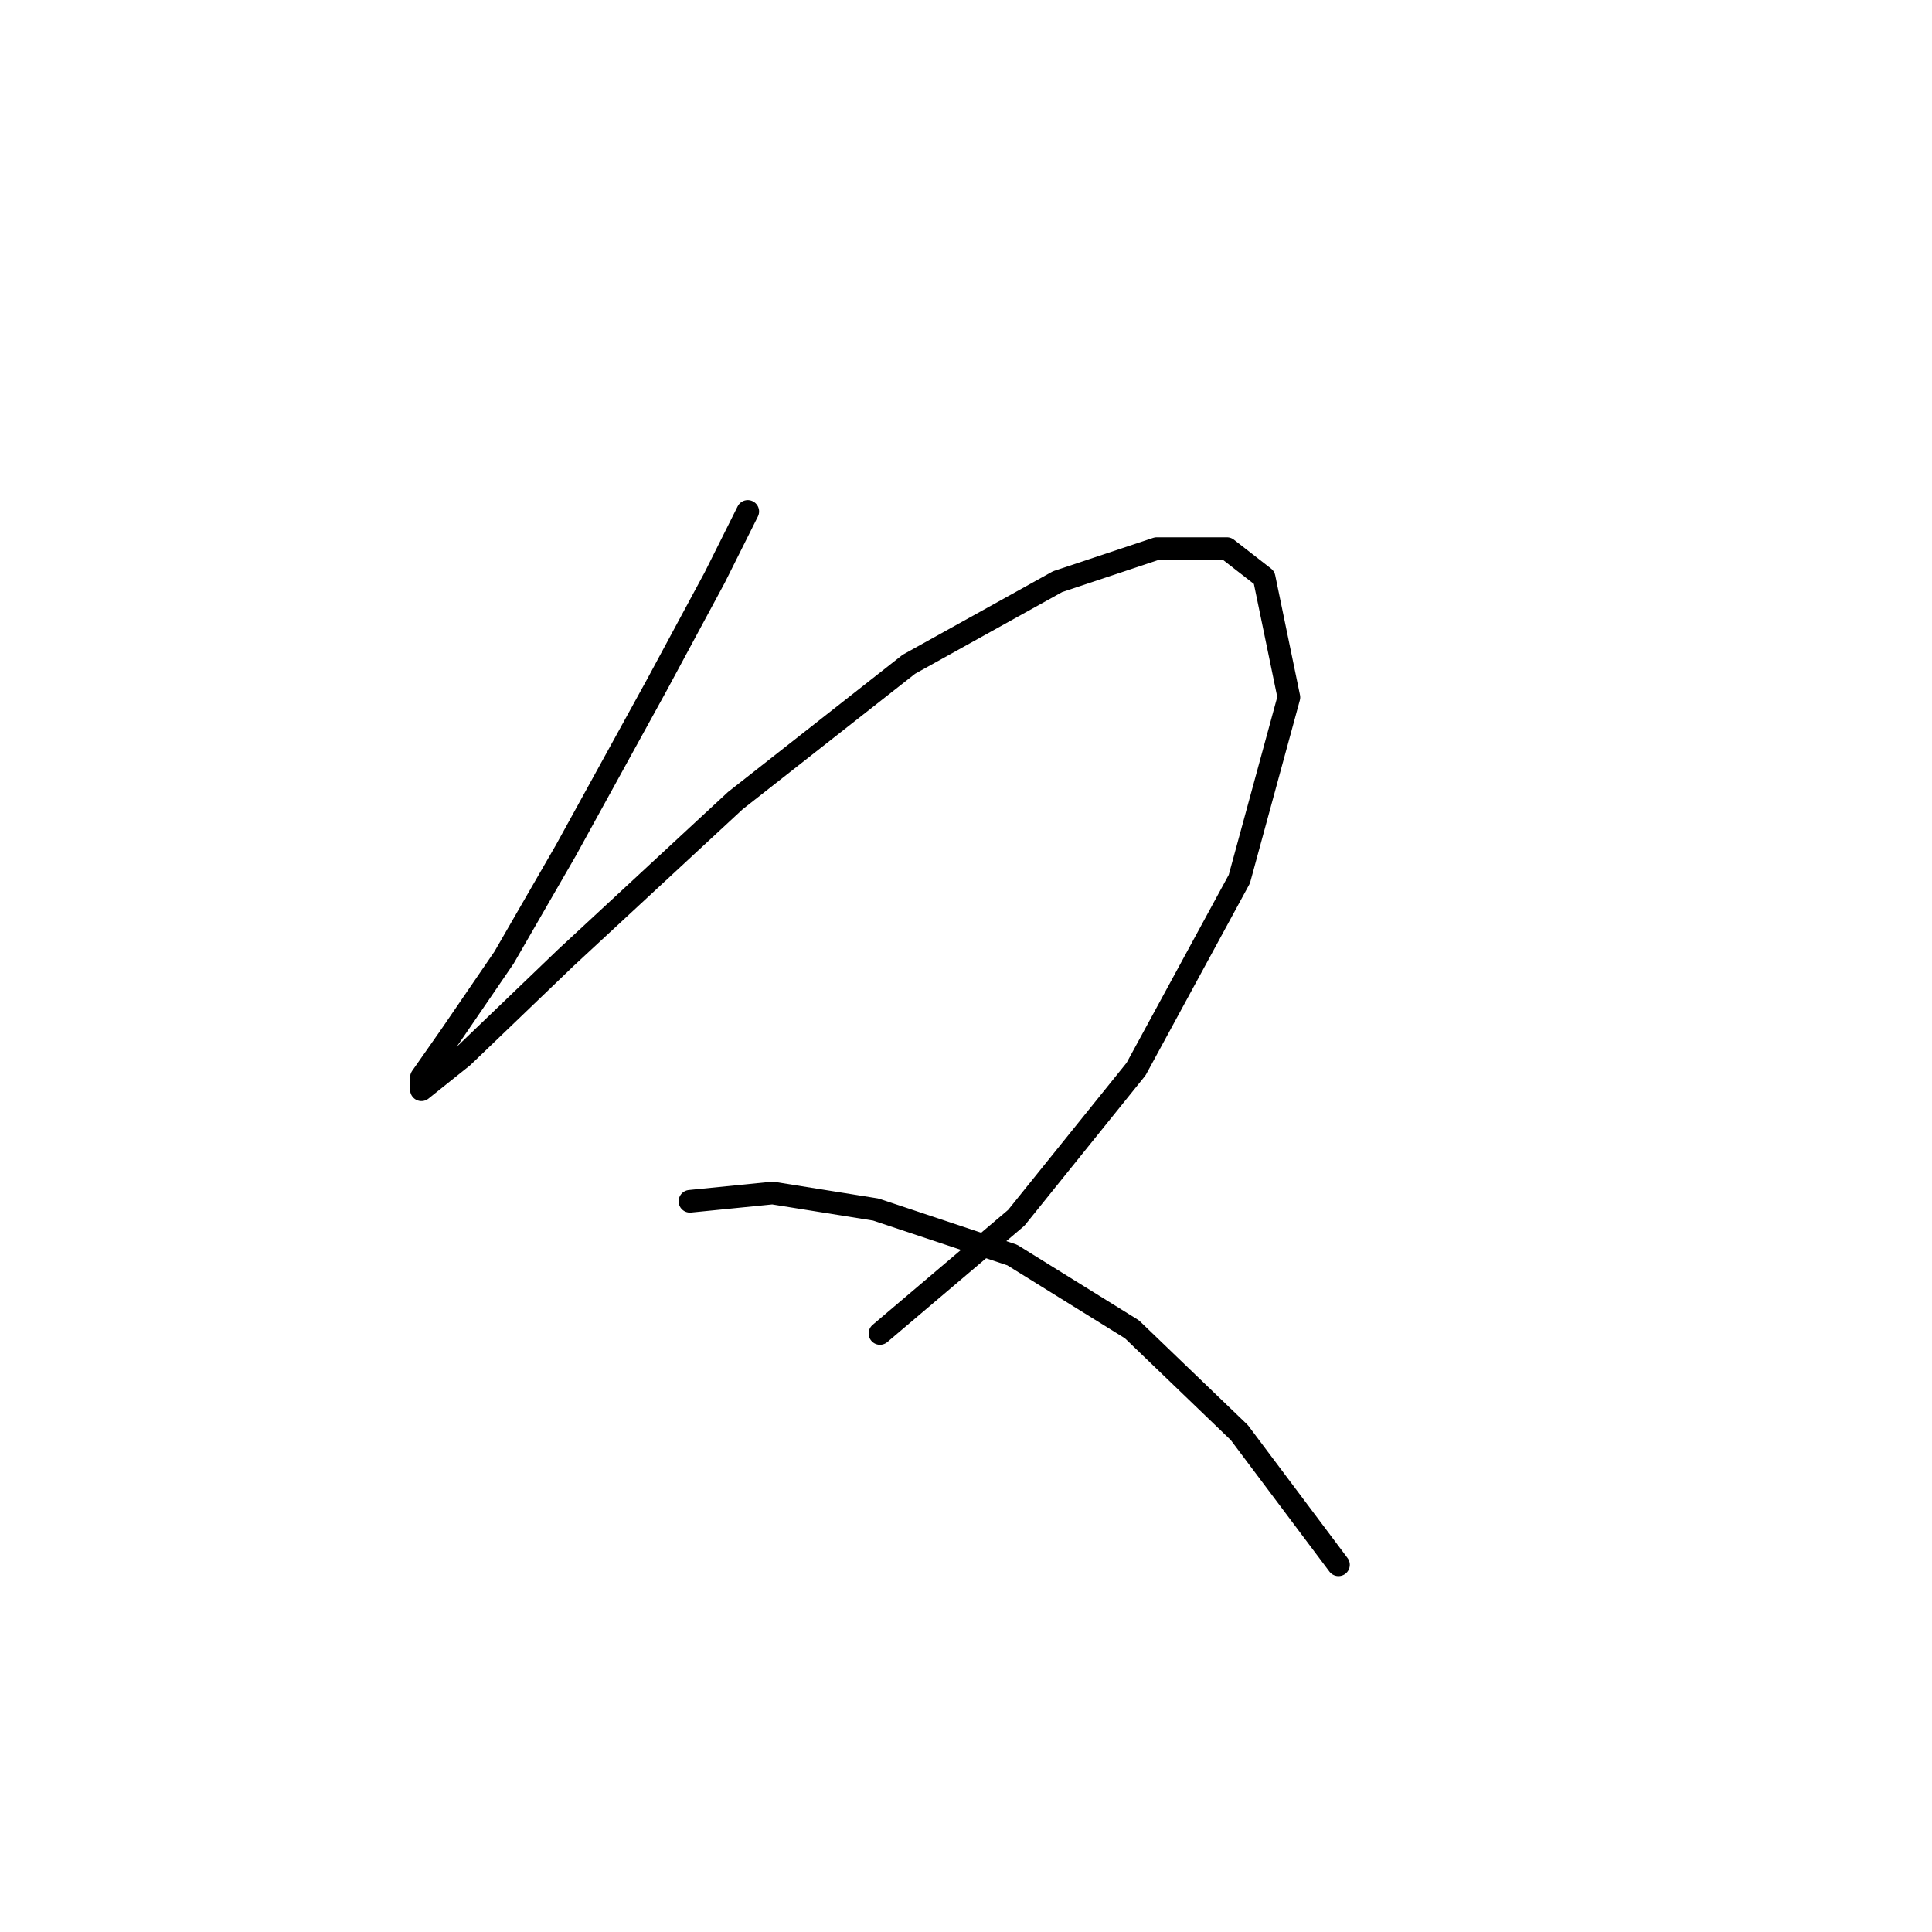 <?xml version="1.0" standalone="no"?>
    <svg width="256" height="256" xmlns="http://www.w3.org/2000/svg" version="1.1">
    <polyline stroke="black" stroke-width="3" stroke-linecap="round" fill="transparent" stroke-linejoin="round" points="99.082 67.767 94.703 76.525 87.04 90.756 74.998 112.65 66.788 126.882 59.672 137.282 55.84 142.755 55.84 144.397 61.314 140.018 74.998 126.882 97.44 106.082 120.429 88.019 140.134 77.072 153.271 72.693 162.576 72.693 167.502 76.525 170.786 92.398 164.218 116.482 150.534 141.661 134.661 161.366 116.598 176.692 116.598 176.692 " />
        <polyline stroke="black" stroke-width="3" stroke-linecap="round" fill="transparent" stroke-linejoin="round" points="91.419 159.176 102.366 158.081 116.05 160.271 134.113 166.292 149.987 176.144 164.218 189.828 177.355 207.344 177.355 207.344 " />
        </svg>
